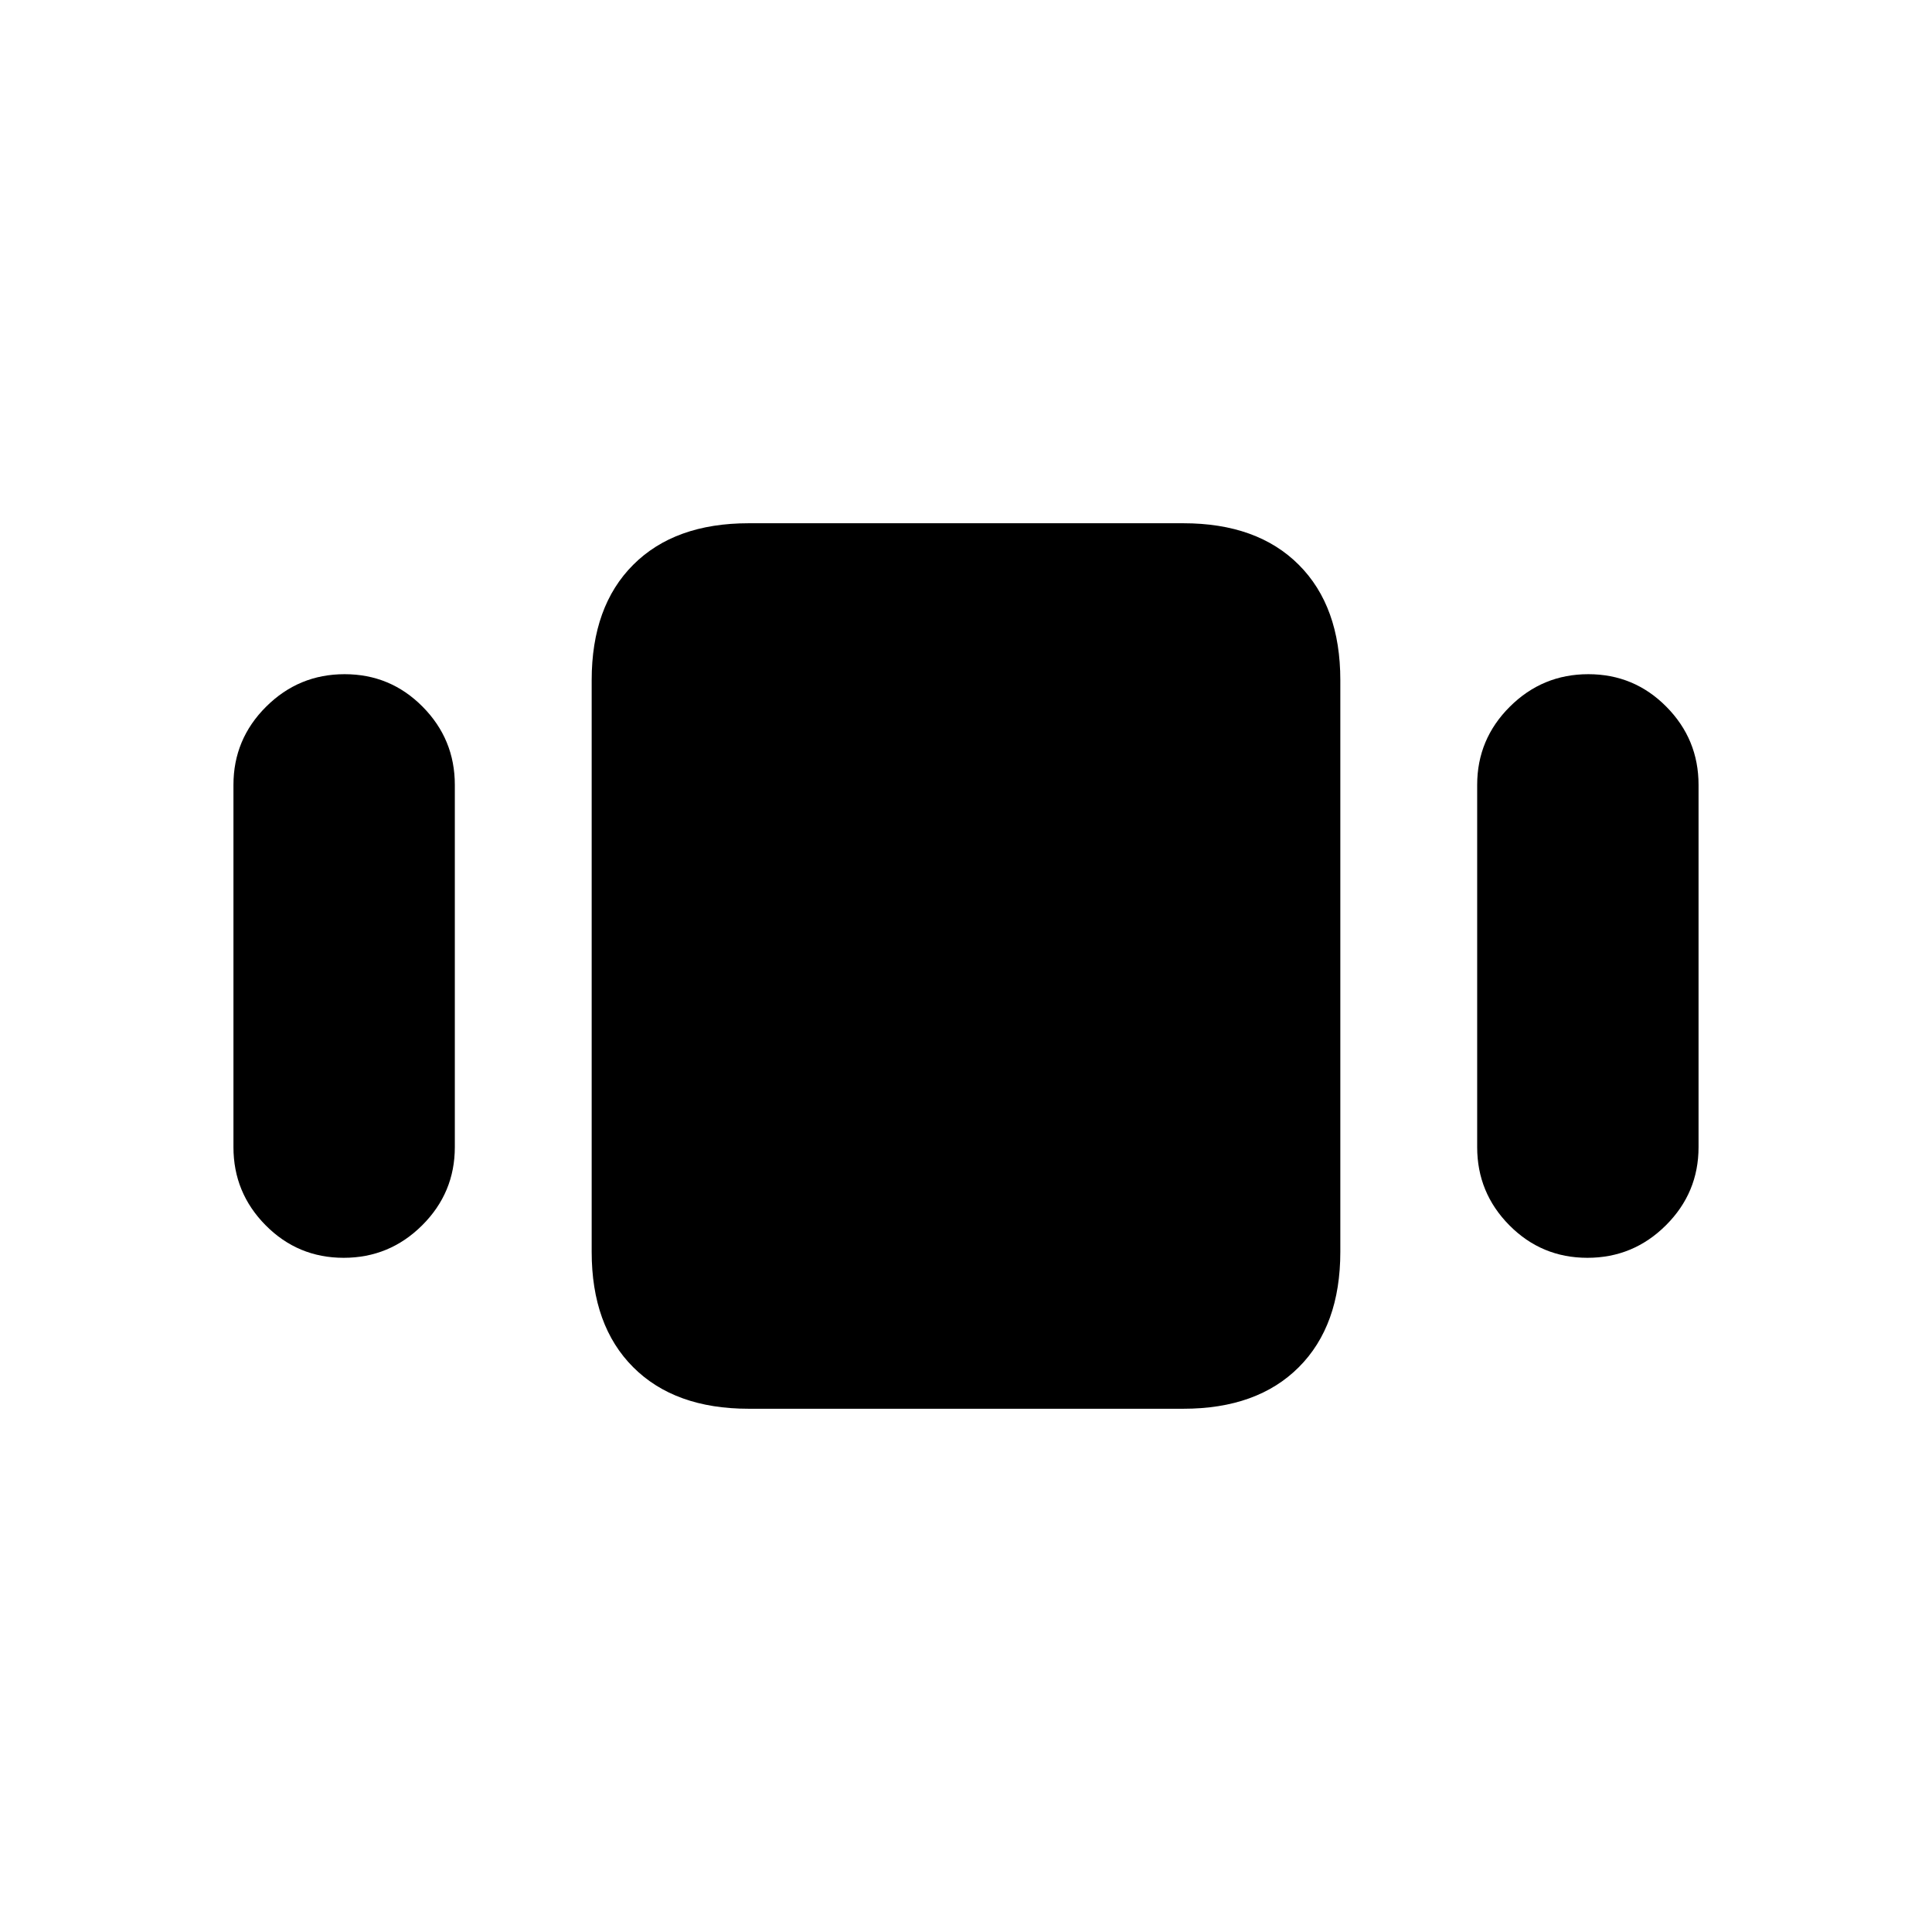 <svg xmlns="http://www.w3.org/2000/svg" height="20" viewBox="0 -960 960 960" width="20"><path d="M116-390v-180q0-22.69 16.22-38.84 16.22-16.16 39-16.16T210-608.84q16 16.15 16 38.84v180q0 22.69-16.22 38.84-16.22 16.16-39 16.16T132-351.16q-16-16.15-16-38.84Zm256 130q-36.73 0-57.36-20.64Q294-301.27 294-338v-284q0-36.72 20.64-57.36Q335.27-700 372-700h216q36.72 0 57.36 20.64T666-622v284q0 36.73-20.64 57.36Q624.72-260 588-260H372Zm362-130v-180q0-22.69 16.22-38.84 16.22-16.16 39-16.16T828-608.84q16 16.15 16 38.84v180q0 22.69-16.22 38.84-16.22 16.16-39 16.16T750-351.16q-16-16.15-16-38.84Z"/></svg>